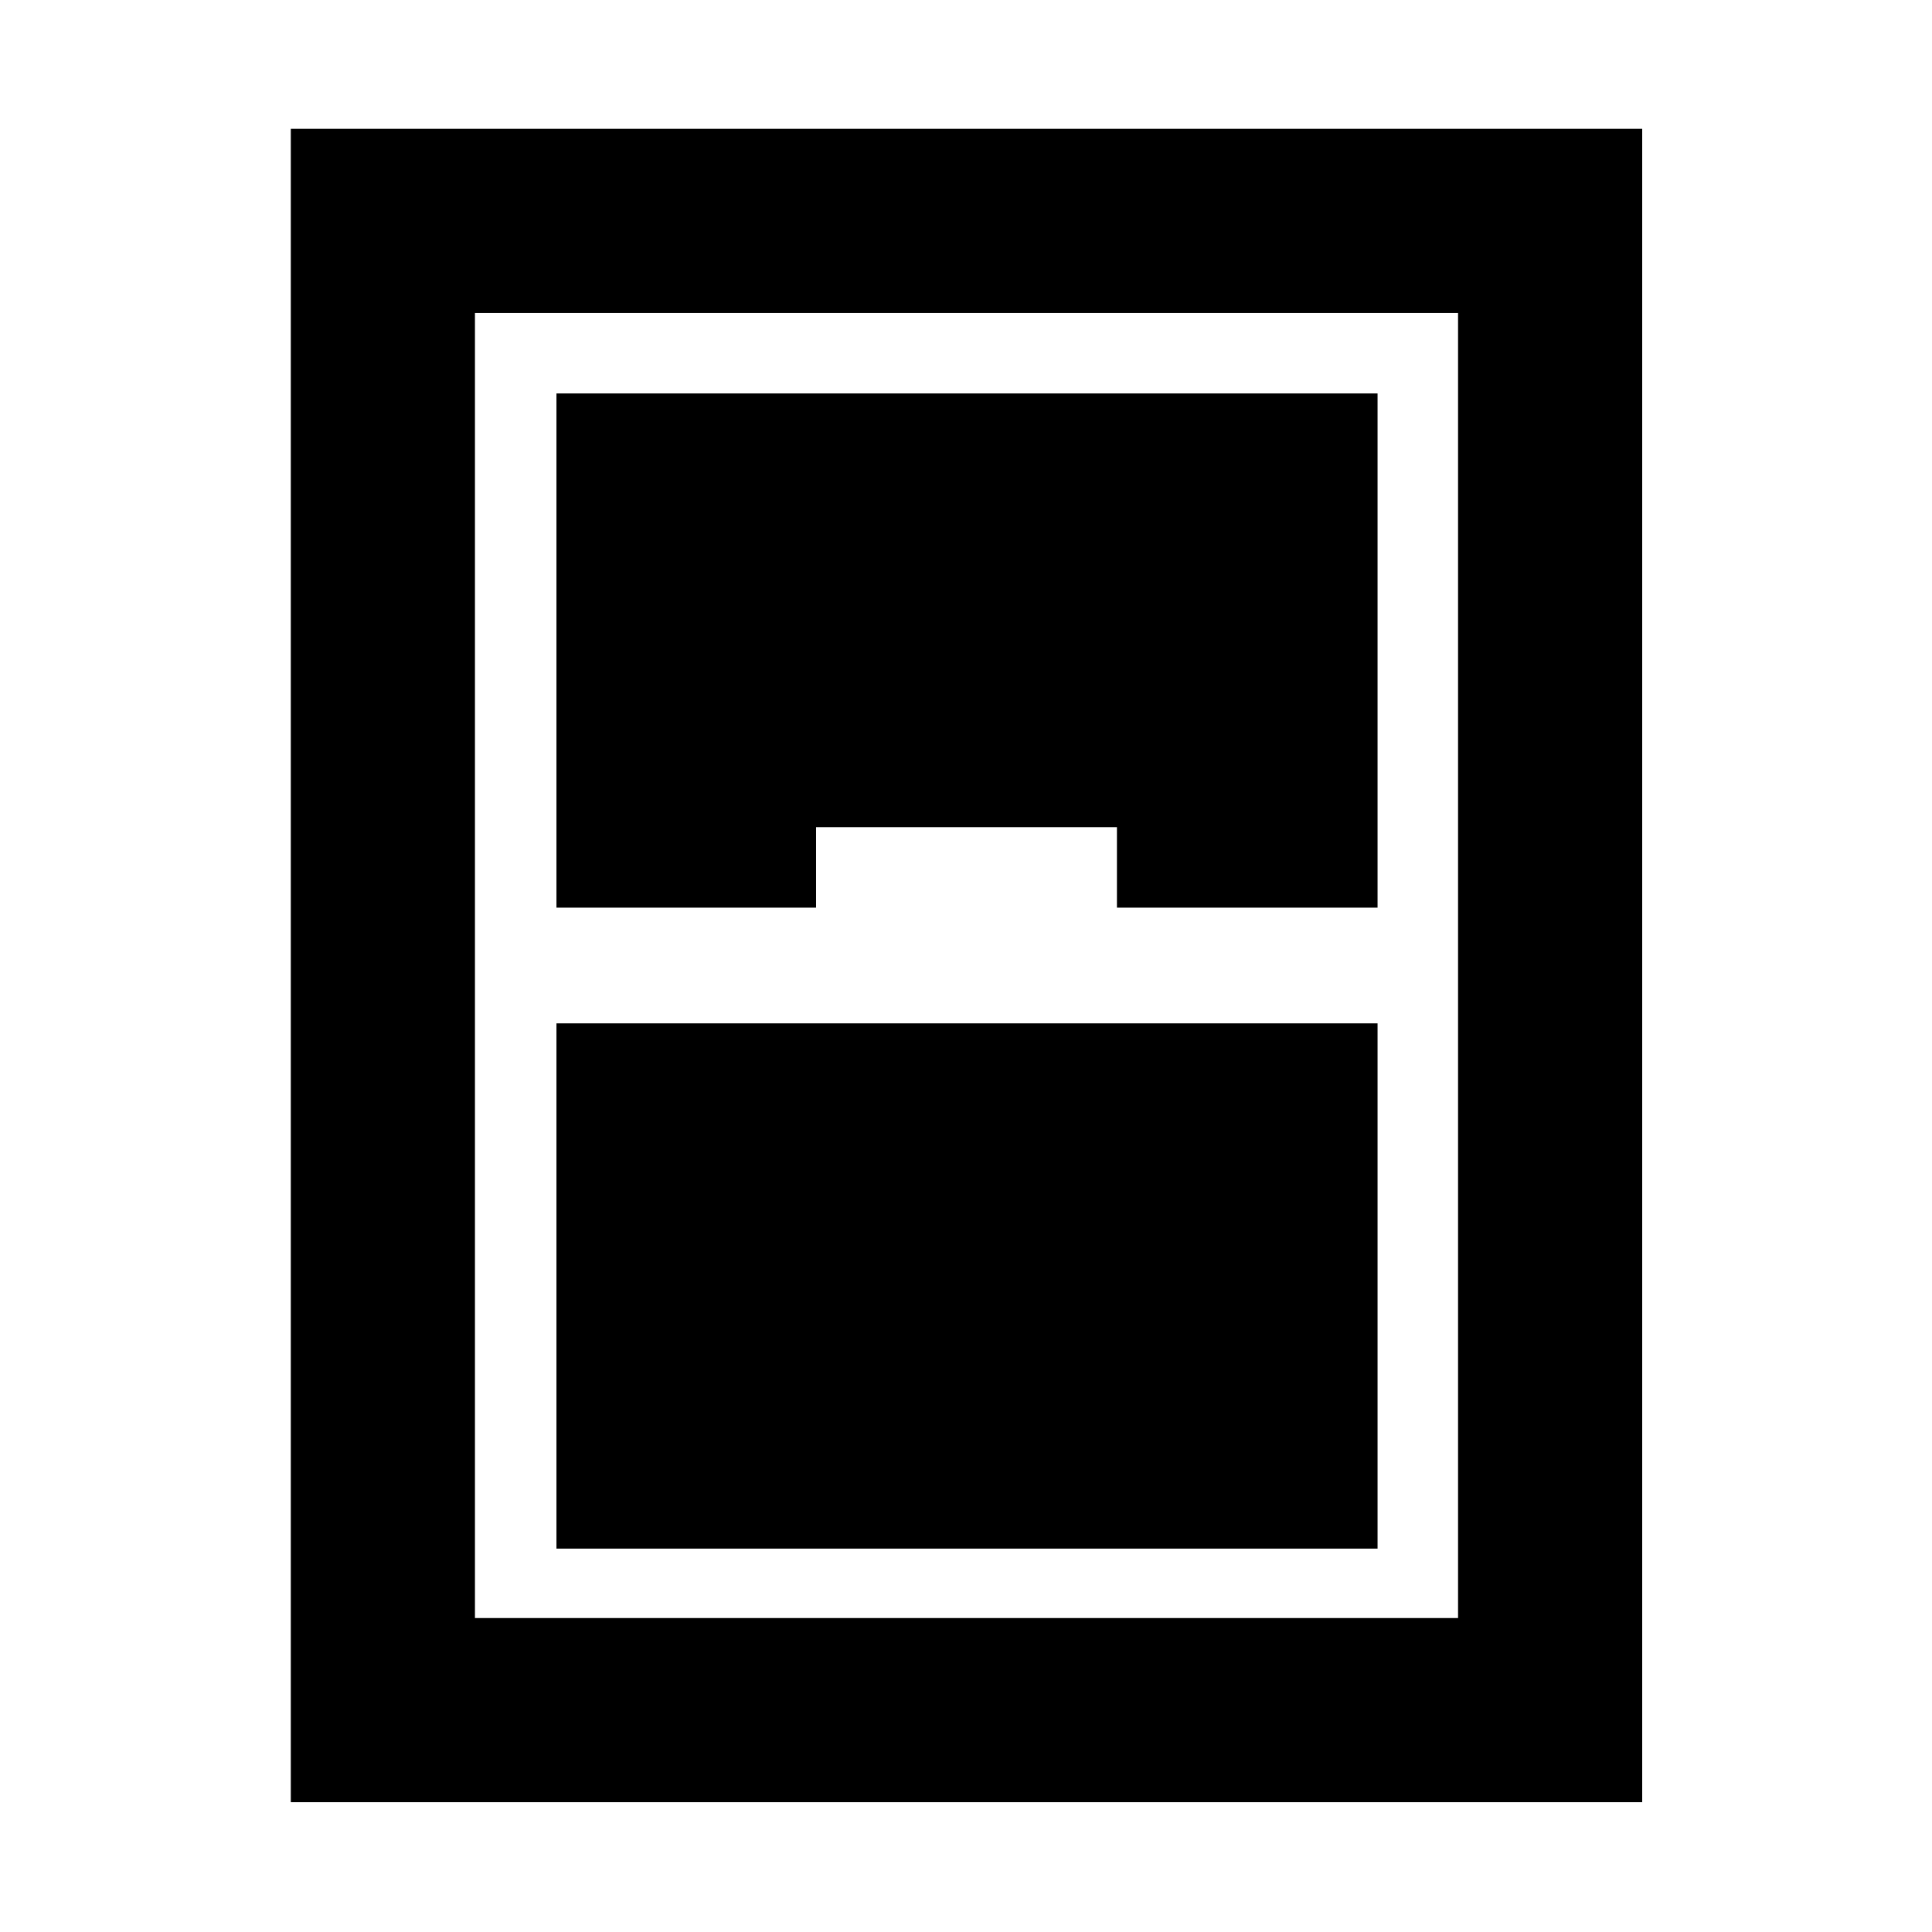 <svg xmlns="http://www.w3.org/2000/svg" height="48" viewBox="0 -960 960 960" width="48"><path d="M144.5-64.5V-896H816v831.5H144.5Zm132-444.5h129v-40H555v40h129.5v-255.5h-408V-509Zm0 57.5v261h408v-261h-408Zm-40.5-353V-156h488.5v-648.5H236Z"/></svg>
